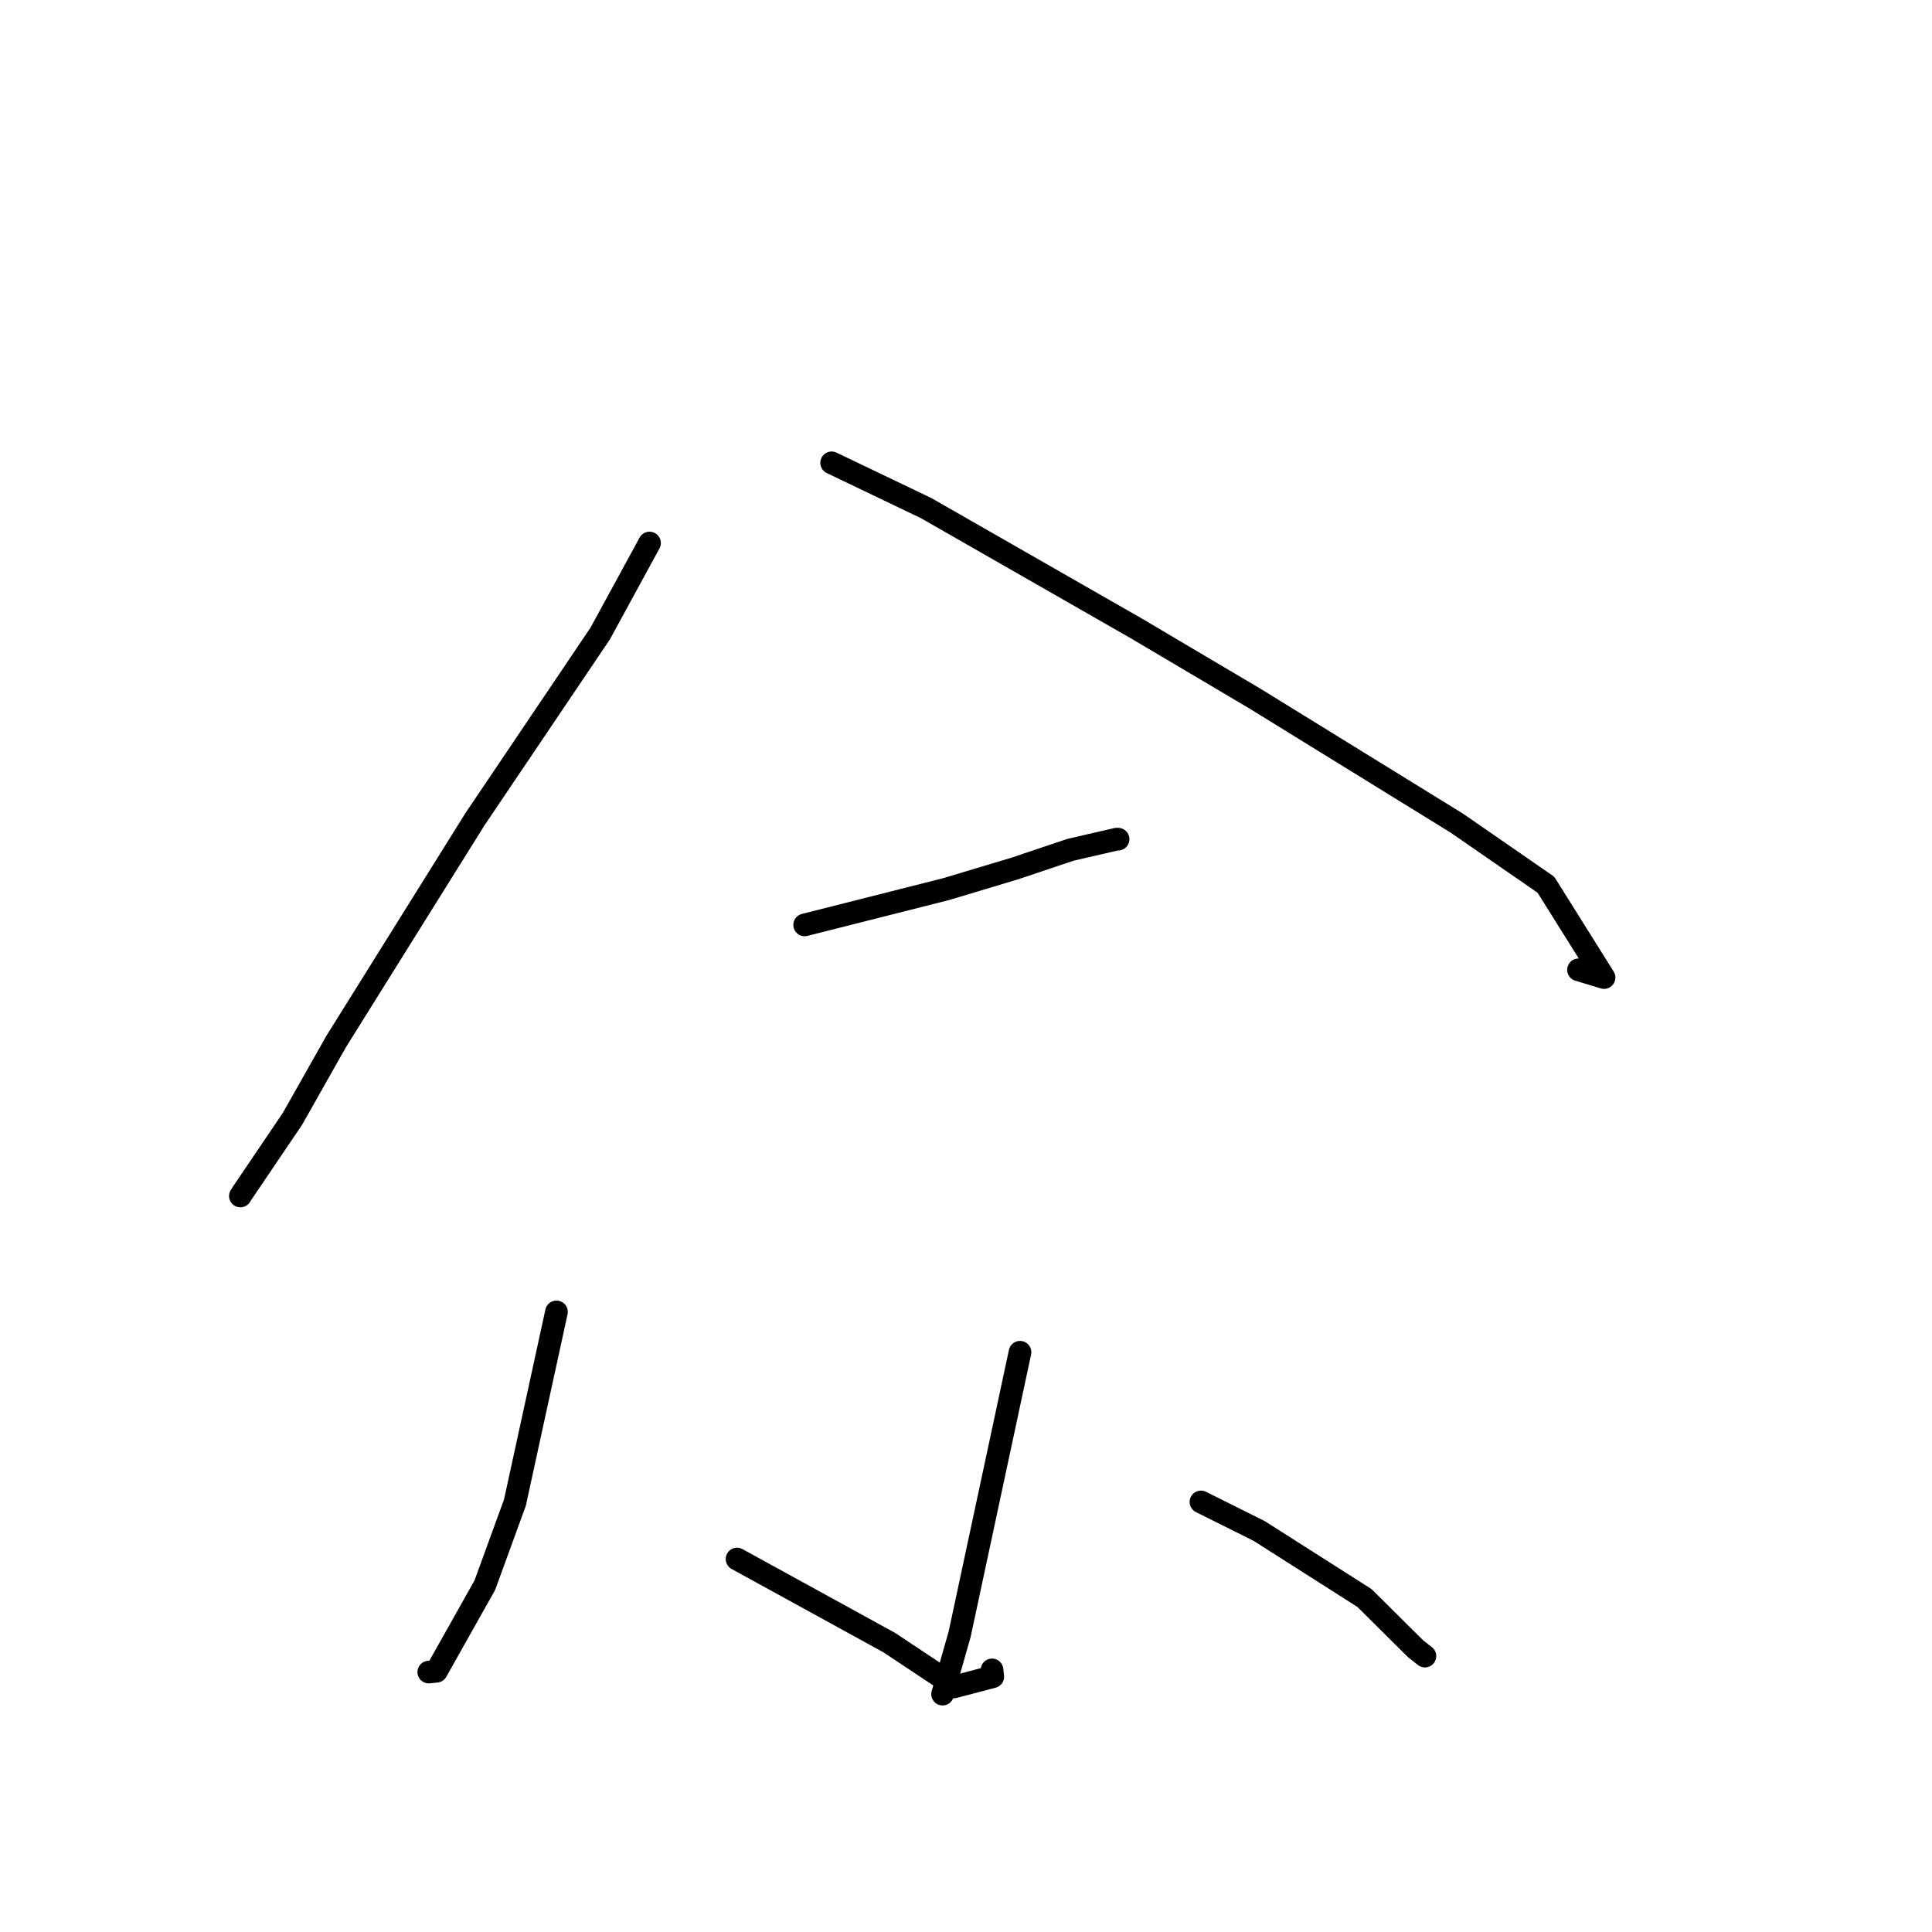 <?xml version="1.0" standalone="no"?>
    <svg width="256" height="256" xmlns="http://www.w3.org/2000/svg" version="1.1">
    <polyline stroke="black" stroke-width="3" stroke-linecap="round" fill="transparent" stroke-linejoin="round" points="86.067 71.952 79.53 83.944 62.927 108.563 44.538 138.017 38.752 148.252 32.082 158.112 31.868 158.448 31.85 158.477 " />
        <polyline stroke="black" stroke-width="3" stroke-linecap="round" fill="transparent" stroke-linejoin="round" points="110.197 61.328 122.719 67.329 150.522 83.239 166.278 92.563 193.025 109.063 204.842 117.231 212.547 129.533 209.158 128.508 " />
        <polyline stroke="black" stroke-width="3" stroke-linecap="round" fill="transparent" stroke-linejoin="round" points="106.621 122.556 125.342 117.819 134.477 115.076 141.838 112.604 147.983 111.187 148.115 111.193 148.154 111.195 " />
        <polyline stroke="black" stroke-width="3" stroke-linecap="round" fill="transparent" stroke-linejoin="round" points="73.736 173.831 68.23 199.104 64.24 210.05 57.828 221.452 56.88 221.553 56.815 221.56 " />
        <polyline stroke="black" stroke-width="3" stroke-linecap="round" fill="transparent" stroke-linejoin="round" points="97.661 206.58 117.822 217.648 124.619 222.163 126.382 223.532 131.546 222.177 131.449 221.269 " />
        <polyline stroke="black" stroke-width="3" stroke-linecap="round" fill="transparent" stroke-linejoin="round" points="135.156 179.179 132.341 192.336 127.163 216.519 125.103 223.758 124.897 224.482 " />
        <polyline stroke="black" stroke-width="3" stroke-linecap="round" fill="transparent" stroke-linejoin="round" points="159.131 199.014 166.855 202.866 180.797 211.742 187.574 218.469 188.81 219.442 " />
        </svg>